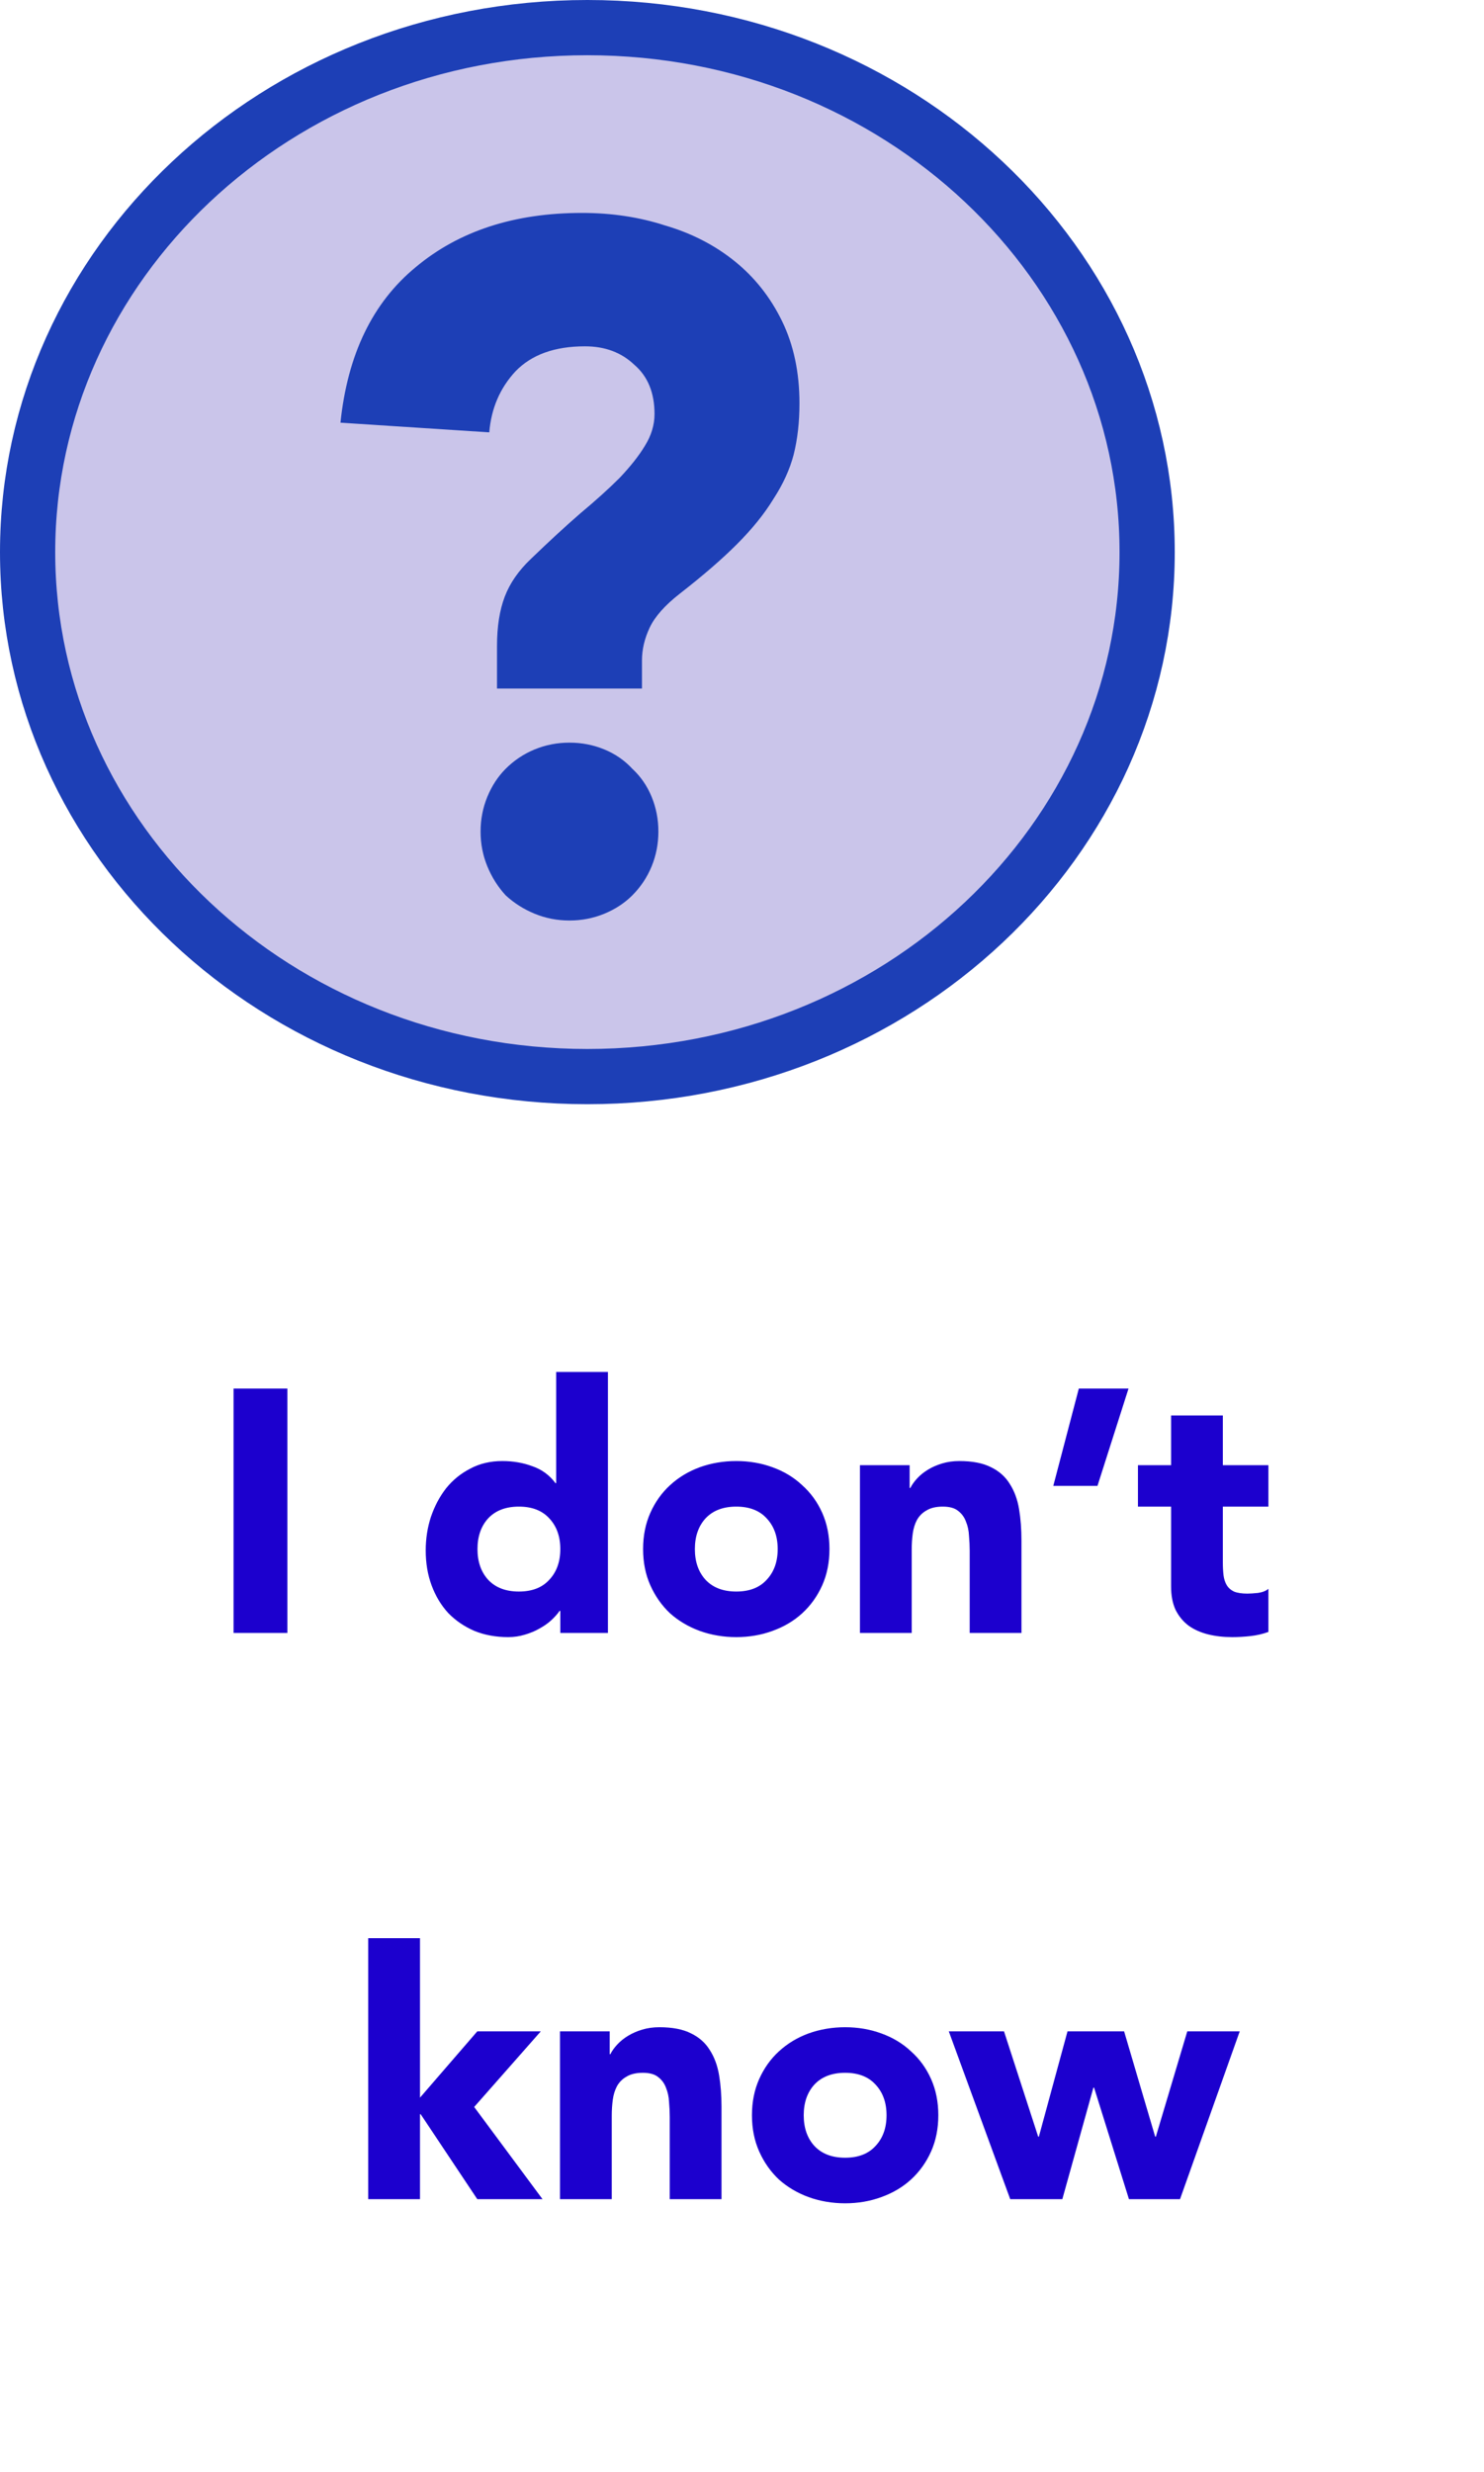 <svg width="215" height="358" viewBox="0 0 215 358" fill="none" xmlns="http://www.w3.org/2000/svg">
<path d="M166.197 79.961C166.197 121.682 130.126 155.922 85.098 155.922C40.071 155.922 4 121.682 4 79.961C4 38.24 40.071 4 85.098 4C130.126 4 166.197 38.24 166.197 79.961Z" fill="#CAC5EA" stroke="#1D3FB6" stroke-width="8"/>
<path d="M72.006 93.557C72.006 90.757 72.379 88.377 73.126 86.417C73.873 84.457 75.133 82.637 76.906 80.957C79.519 78.437 81.899 76.243 84.046 74.377C86.286 72.51 88.199 70.783 89.786 69.197C91.373 67.517 92.586 65.977 93.426 64.577C94.359 63.083 94.826 61.543 94.826 59.957C94.826 56.877 93.846 54.497 91.886 52.817C90.019 51.043 87.639 50.157 84.746 50.157C80.359 50.157 76.999 51.37 74.666 53.797C72.426 56.223 71.166 59.163 70.886 62.617L49.326 61.217C50.353 51.323 53.993 43.81 60.246 38.677C66.499 33.45 74.526 30.837 84.326 30.837C88.619 30.837 92.633 31.443 96.366 32.657C100.193 33.777 103.553 35.503 106.446 37.837C109.339 40.17 111.626 43.063 113.306 46.517C114.986 49.97 115.826 53.937 115.826 58.417C115.826 61.123 115.546 63.597 114.986 65.837C114.426 67.983 113.446 70.13 112.046 72.277C110.739 74.423 108.966 76.617 106.726 78.857C104.579 81.003 101.826 83.383 98.466 85.997C96.319 87.677 94.873 89.31 94.126 90.897C93.379 92.483 93.006 94.07 93.006 95.657V99.717H72.006V93.557ZM69.626 120.437C69.626 118.663 69.953 116.983 70.606 115.397C71.259 113.81 72.146 112.457 73.266 111.337C74.479 110.123 75.879 109.19 77.466 108.537C79.053 107.883 80.733 107.557 82.506 107.557C84.279 107.557 85.959 107.883 87.546 108.537C89.133 109.19 90.486 110.123 91.606 111.337C92.819 112.457 93.753 113.81 94.406 115.397C95.059 116.983 95.386 118.663 95.386 120.437C95.386 122.21 95.059 123.89 94.406 125.477C93.753 127.063 92.819 128.463 91.606 129.677C90.486 130.797 89.133 131.683 87.546 132.337C85.959 132.99 84.279 133.317 82.506 133.317C80.733 133.317 79.053 132.99 77.466 132.337C75.879 131.683 74.479 130.797 73.266 129.677C72.146 128.463 71.259 127.063 70.606 125.477C69.953 123.89 69.626 122.21 69.626 120.437Z" fill="#1D3FB6"/>
<path d="M33.837 201.102H41.637V236.502H33.837V201.102ZM88.077 236.502H81.177V233.302H81.077C80.777 233.735 80.377 234.185 79.877 234.652C79.41 235.085 78.843 235.485 78.177 235.852C77.543 236.219 76.827 236.519 76.027 236.752C75.26 236.985 74.46 237.102 73.627 237.102C71.827 237.102 70.193 236.802 68.727 236.202C67.26 235.569 65.993 234.702 64.927 233.602C63.893 232.469 63.093 231.135 62.527 229.602C61.96 228.069 61.677 226.385 61.677 224.552C61.677 222.852 61.927 221.235 62.427 219.702C62.96 218.135 63.693 216.752 64.627 215.552C65.593 214.352 66.76 213.402 68.127 212.702C69.493 211.969 71.043 211.602 72.777 211.602C74.343 211.602 75.793 211.852 77.127 212.352C78.493 212.819 79.61 213.635 80.477 214.802H80.577V198.702H88.077V236.502ZM81.177 224.352C81.177 222.519 80.643 221.035 79.577 219.902C78.543 218.769 77.077 218.202 75.177 218.202C73.277 218.202 71.793 218.769 70.727 219.902C69.693 221.035 69.177 222.519 69.177 224.352C69.177 226.185 69.693 227.669 70.727 228.802C71.793 229.935 73.277 230.502 75.177 230.502C77.077 230.502 78.543 229.935 79.577 228.802C80.643 227.669 81.177 226.185 81.177 224.352ZM93.171 224.352C93.171 222.419 93.521 220.669 94.221 219.102C94.921 217.535 95.871 216.202 97.071 215.102C98.304 213.969 99.738 213.102 101.371 212.502C103.038 211.902 104.804 211.602 106.671 211.602C108.538 211.602 110.288 211.902 111.921 212.502C113.588 213.102 115.021 213.969 116.221 215.102C117.454 216.202 118.421 217.535 119.121 219.102C119.821 220.669 120.171 222.419 120.171 224.352C120.171 226.285 119.821 228.035 119.121 229.602C118.421 231.169 117.454 232.519 116.221 233.652C115.021 234.752 113.588 235.602 111.921 236.202C110.288 236.802 108.538 237.102 106.671 237.102C104.804 237.102 103.038 236.802 101.371 236.202C99.738 235.602 98.304 234.752 97.071 233.652C95.871 232.519 94.921 231.169 94.221 229.602C93.521 228.035 93.171 226.285 93.171 224.352ZM100.671 224.352C100.671 226.185 101.188 227.669 102.221 228.802C103.288 229.935 104.771 230.502 106.671 230.502C108.571 230.502 110.038 229.935 111.071 228.802C112.138 227.669 112.671 226.185 112.671 224.352C112.671 222.519 112.138 221.035 111.071 219.902C110.038 218.769 108.571 218.202 106.671 218.202C104.771 218.202 103.288 218.769 102.221 219.902C101.188 221.035 100.671 222.519 100.671 224.352ZM124.588 212.202H131.788V215.502H131.888C132.122 215.035 132.455 214.569 132.888 214.102C133.322 213.635 133.838 213.219 134.438 212.852C135.038 212.485 135.722 212.185 136.488 211.952C137.255 211.719 138.088 211.602 138.988 211.602C140.888 211.602 142.422 211.902 143.588 212.502C144.755 213.069 145.655 213.869 146.288 214.902C146.955 215.935 147.405 217.152 147.638 218.552C147.872 219.952 147.988 221.469 147.988 223.102V236.502H140.488V224.602C140.488 223.902 140.455 223.185 140.388 222.452C140.355 221.685 140.205 220.985 139.938 220.352C139.705 219.719 139.322 219.202 138.788 218.802C138.288 218.402 137.555 218.202 136.588 218.202C135.622 218.202 134.838 218.385 134.238 218.752C133.638 219.085 133.172 219.552 132.838 220.152C132.538 220.719 132.338 221.369 132.238 222.102C132.138 222.835 132.088 223.602 132.088 224.402V236.502H124.588V212.202ZM158.999 215.202H152.599L156.299 201.102H163.499L158.999 215.202ZM183.765 218.202H177.165V226.302C177.165 226.969 177.199 227.585 177.265 228.152C177.332 228.685 177.482 229.152 177.715 229.552C177.949 229.952 178.299 230.269 178.765 230.502C179.265 230.702 179.915 230.802 180.715 230.802C181.115 230.802 181.632 230.769 182.265 230.702C182.932 230.602 183.432 230.402 183.765 230.102V236.352C182.932 236.652 182.065 236.852 181.165 236.952C180.265 237.052 179.382 237.102 178.515 237.102C177.249 237.102 176.082 236.969 175.015 236.702C173.949 236.435 173.015 236.019 172.215 235.452C171.415 234.852 170.782 234.085 170.315 233.152C169.882 232.219 169.665 231.085 169.665 229.752V218.202H164.865V212.202H169.665V205.002H177.165V212.202H183.765V218.202ZM53.348 280.702H60.848V303.802L69.148 294.202H78.348L68.698 305.152L78.598 318.502H69.148L60.948 306.202H60.848V318.502H53.348V280.702ZM81.131 294.202H88.331V297.502H88.431C88.665 297.035 88.998 296.569 89.431 296.102C89.865 295.635 90.381 295.219 90.981 294.852C91.581 294.485 92.265 294.185 93.031 293.952C93.798 293.719 94.631 293.602 95.531 293.602C97.431 293.602 98.965 293.902 100.131 294.502C101.298 295.069 102.198 295.869 102.831 296.902C103.498 297.935 103.948 299.152 104.181 300.552C104.415 301.952 104.531 303.469 104.531 305.102V318.502H97.031V306.602C97.031 305.902 96.998 305.185 96.931 304.452C96.898 303.685 96.748 302.985 96.481 302.352C96.248 301.719 95.865 301.202 95.331 300.802C94.831 300.402 94.098 300.202 93.131 300.202C92.165 300.202 91.381 300.385 90.781 300.752C90.181 301.085 89.715 301.552 89.381 302.152C89.081 302.719 88.881 303.369 88.781 304.102C88.681 304.835 88.631 305.602 88.631 306.402V318.502H81.131V294.202ZM108.942 306.352C108.942 304.419 109.292 302.669 109.992 301.102C110.692 299.535 111.642 298.202 112.842 297.102C114.076 295.969 115.509 295.102 117.142 294.502C118.809 293.902 120.576 293.602 122.442 293.602C124.309 293.602 126.059 293.902 127.692 294.502C129.359 295.102 130.792 295.969 131.992 297.102C133.226 298.202 134.192 299.535 134.892 301.102C135.592 302.669 135.942 304.419 135.942 306.352C135.942 308.285 135.592 310.035 134.892 311.602C134.192 313.169 133.226 314.519 131.992 315.652C130.792 316.752 129.359 317.602 127.692 318.202C126.059 318.802 124.309 319.102 122.442 319.102C120.576 319.102 118.809 318.802 117.142 318.202C115.509 317.602 114.076 316.752 112.842 315.652C111.642 314.519 110.692 313.169 109.992 311.602C109.292 310.035 108.942 308.285 108.942 306.352ZM116.442 306.352C116.442 308.185 116.959 309.669 117.992 310.802C119.059 311.935 120.542 312.502 122.442 312.502C124.342 312.502 125.809 311.935 126.842 310.802C127.909 309.669 128.442 308.185 128.442 306.352C128.442 304.519 127.909 303.035 126.842 301.902C125.809 300.769 124.342 300.202 122.442 300.202C120.542 300.202 119.059 300.769 117.992 301.902C116.959 303.035 116.442 304.519 116.442 306.352ZM137.46 294.202H145.46L150.41 309.452H150.51L154.66 294.202H162.86L167.36 309.452H167.46L172.01 294.202H179.61L170.96 318.502H163.56L158.51 302.352H158.41L153.91 318.502H146.36L137.46 294.202Z" fill="#1C00CE"/>
</svg>
